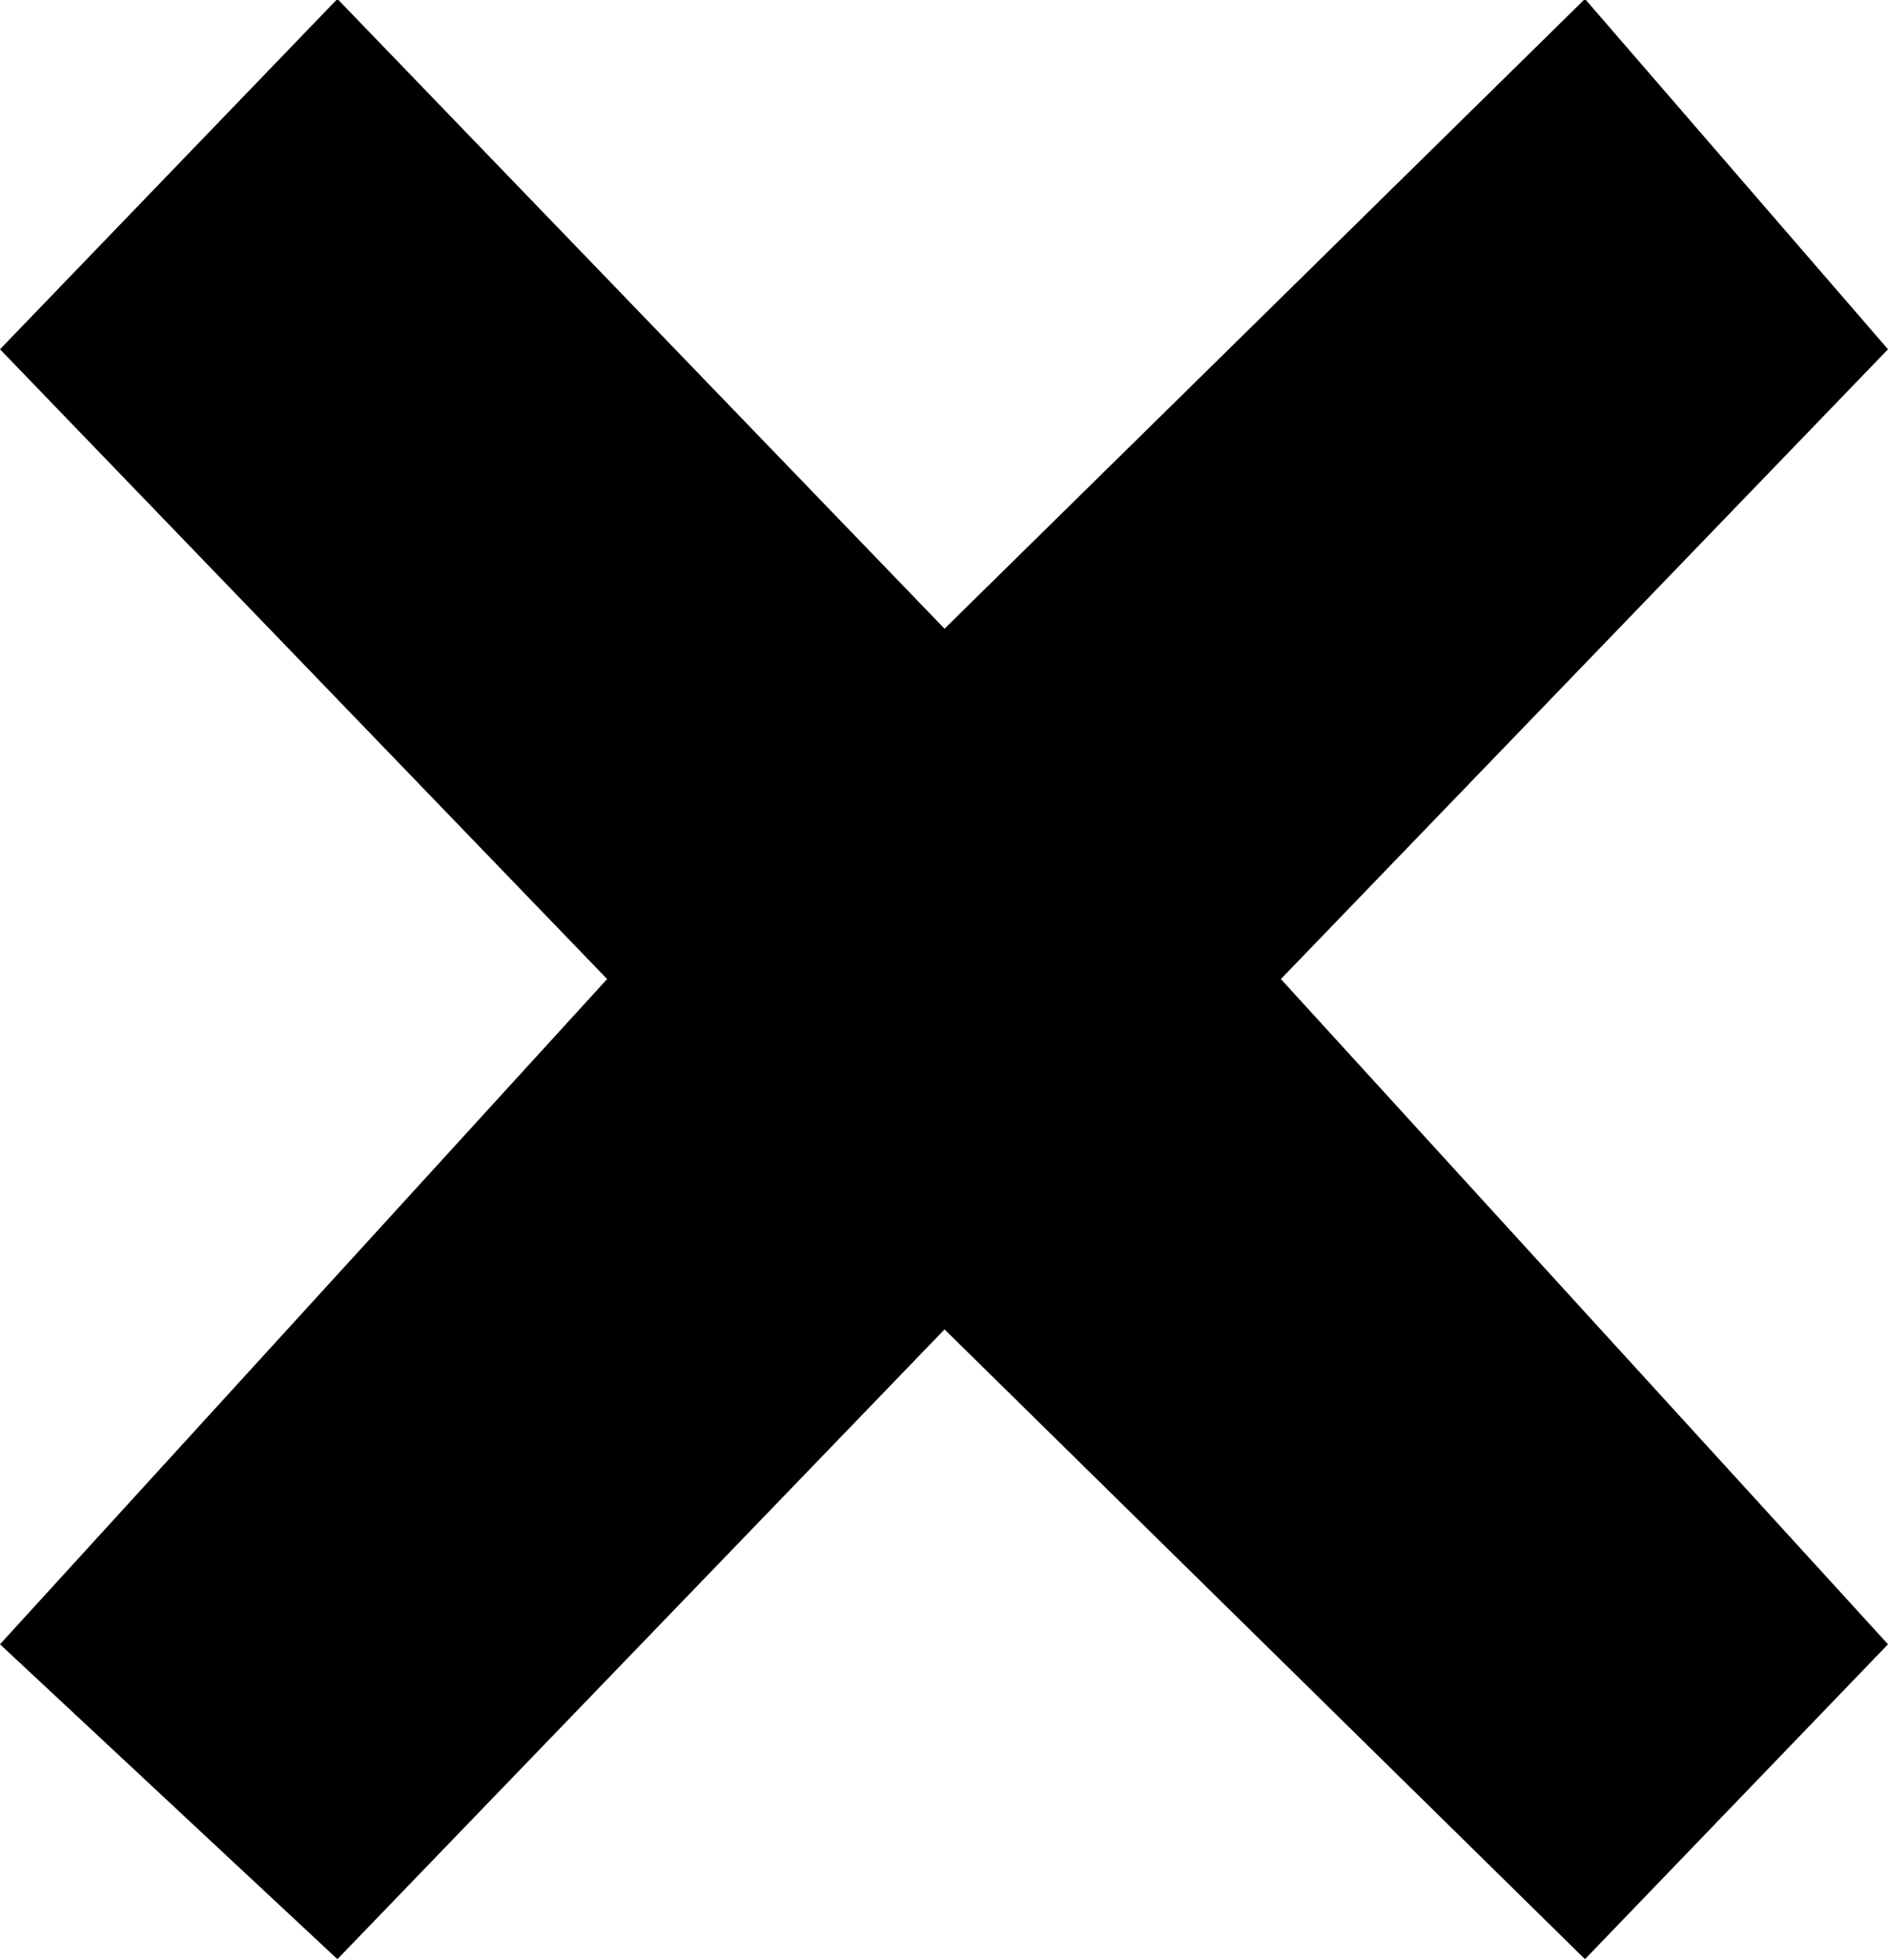 <?xml version="1.0" encoding="UTF-8"?>
<svg width="1.757mm" height="1.824mm" version="1.1" viewBox="0 0 1.757 1.824" xmlns="http://www.w3.org/2000/svg">
 <g transform="translate(-102.53 -137.3)">
  <path d="m102.53 138.83 0.565-0.619-0.565-0.586 0.314-0.326 0.565 0.586 0.596-0.586 0.282 0.326-0.565 0.586 0.565 0.619-0.282 0.293-0.596-0.586-0.565 0.586z" fill-rule="evenodd"/>
 </g>
</svg>
